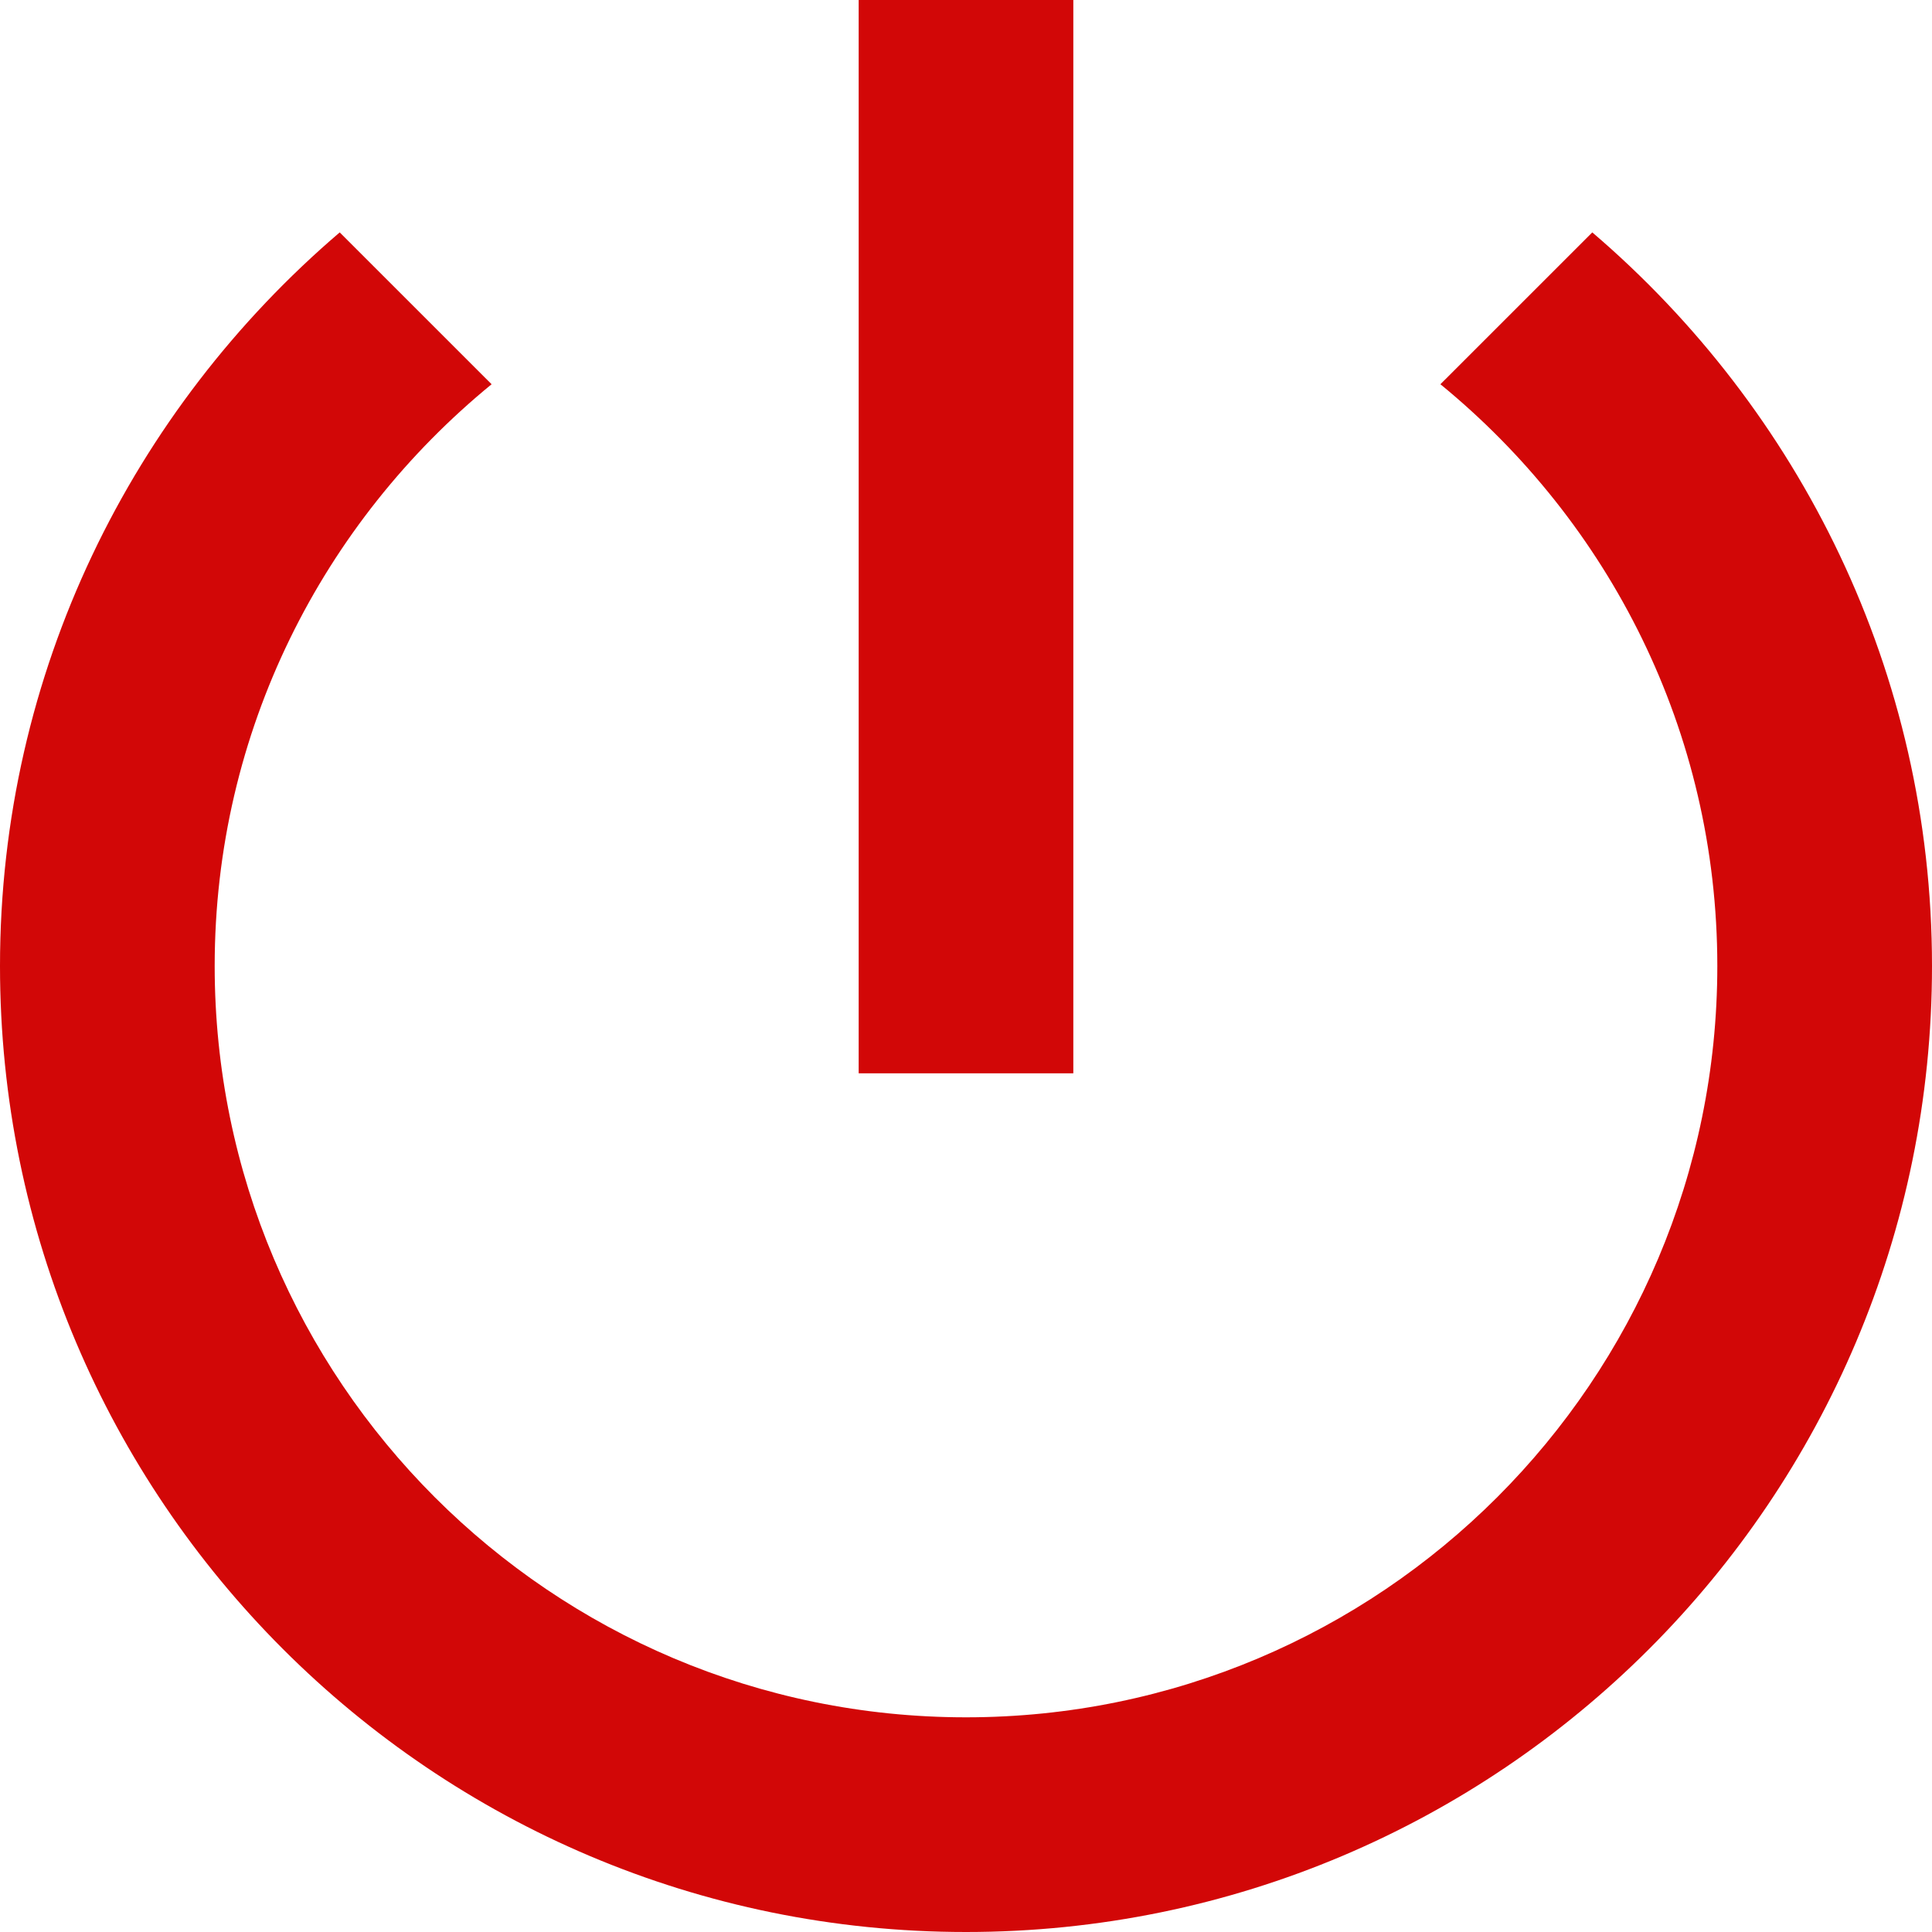 <svg xmlns="http://www.w3.org/2000/svg" viewBox="0 0 384 384" width="10" height="10">
	<style>
		tspan { white-space:pre }
		.shp0 { fill: #d20707 } 
	</style>
	<g id="Layer">
		<g id="Layer">
			<g id="Layer">
				<path id="Layer" class="shp0" d="M316.48 46.19L286.29 76.37C319.79 103.79 341.33 145.28 341.33 192C341.33 274.45 274.45 341.33 192 341.33C109.55 341.33 42.67 274.45 42.67 192C42.67 145.28 64.21 103.79 97.71 76.37L67.52 46.19C26.35 81.39 0 133.55 0 192C0 298.03 85.97 384 192 384C298.03 384 384 298.03 384 192C384 133.55 357.65 81.39 316.48 46.19Z" />
				<path id="Layer" class="shp0" d="M170.67 0L213.33 0L213.33 213.33L170.67 213.33L170.67 0Z" />
			</g>
		</g>
	</g>
	<g id="Layer">
	</g>
	<g id="Layer">
	</g>
	<g id="Layer">
	</g>
	<g id="Layer">
	</g>
	<g id="Layer">
	</g>
	<g id="Layer">
	</g>
	<g id="Layer">
	</g>
	<g id="Layer">
	</g>
	<g id="Layer">
	</g>
	<g id="Layer">
	</g>
	<g id="Layer">
	</g>
	<g id="Layer">
	</g>
	<g id="Layer">
	</g>
	<g id="Layer">
	</g>
	<g id="Layer">
	</g>
</svg>